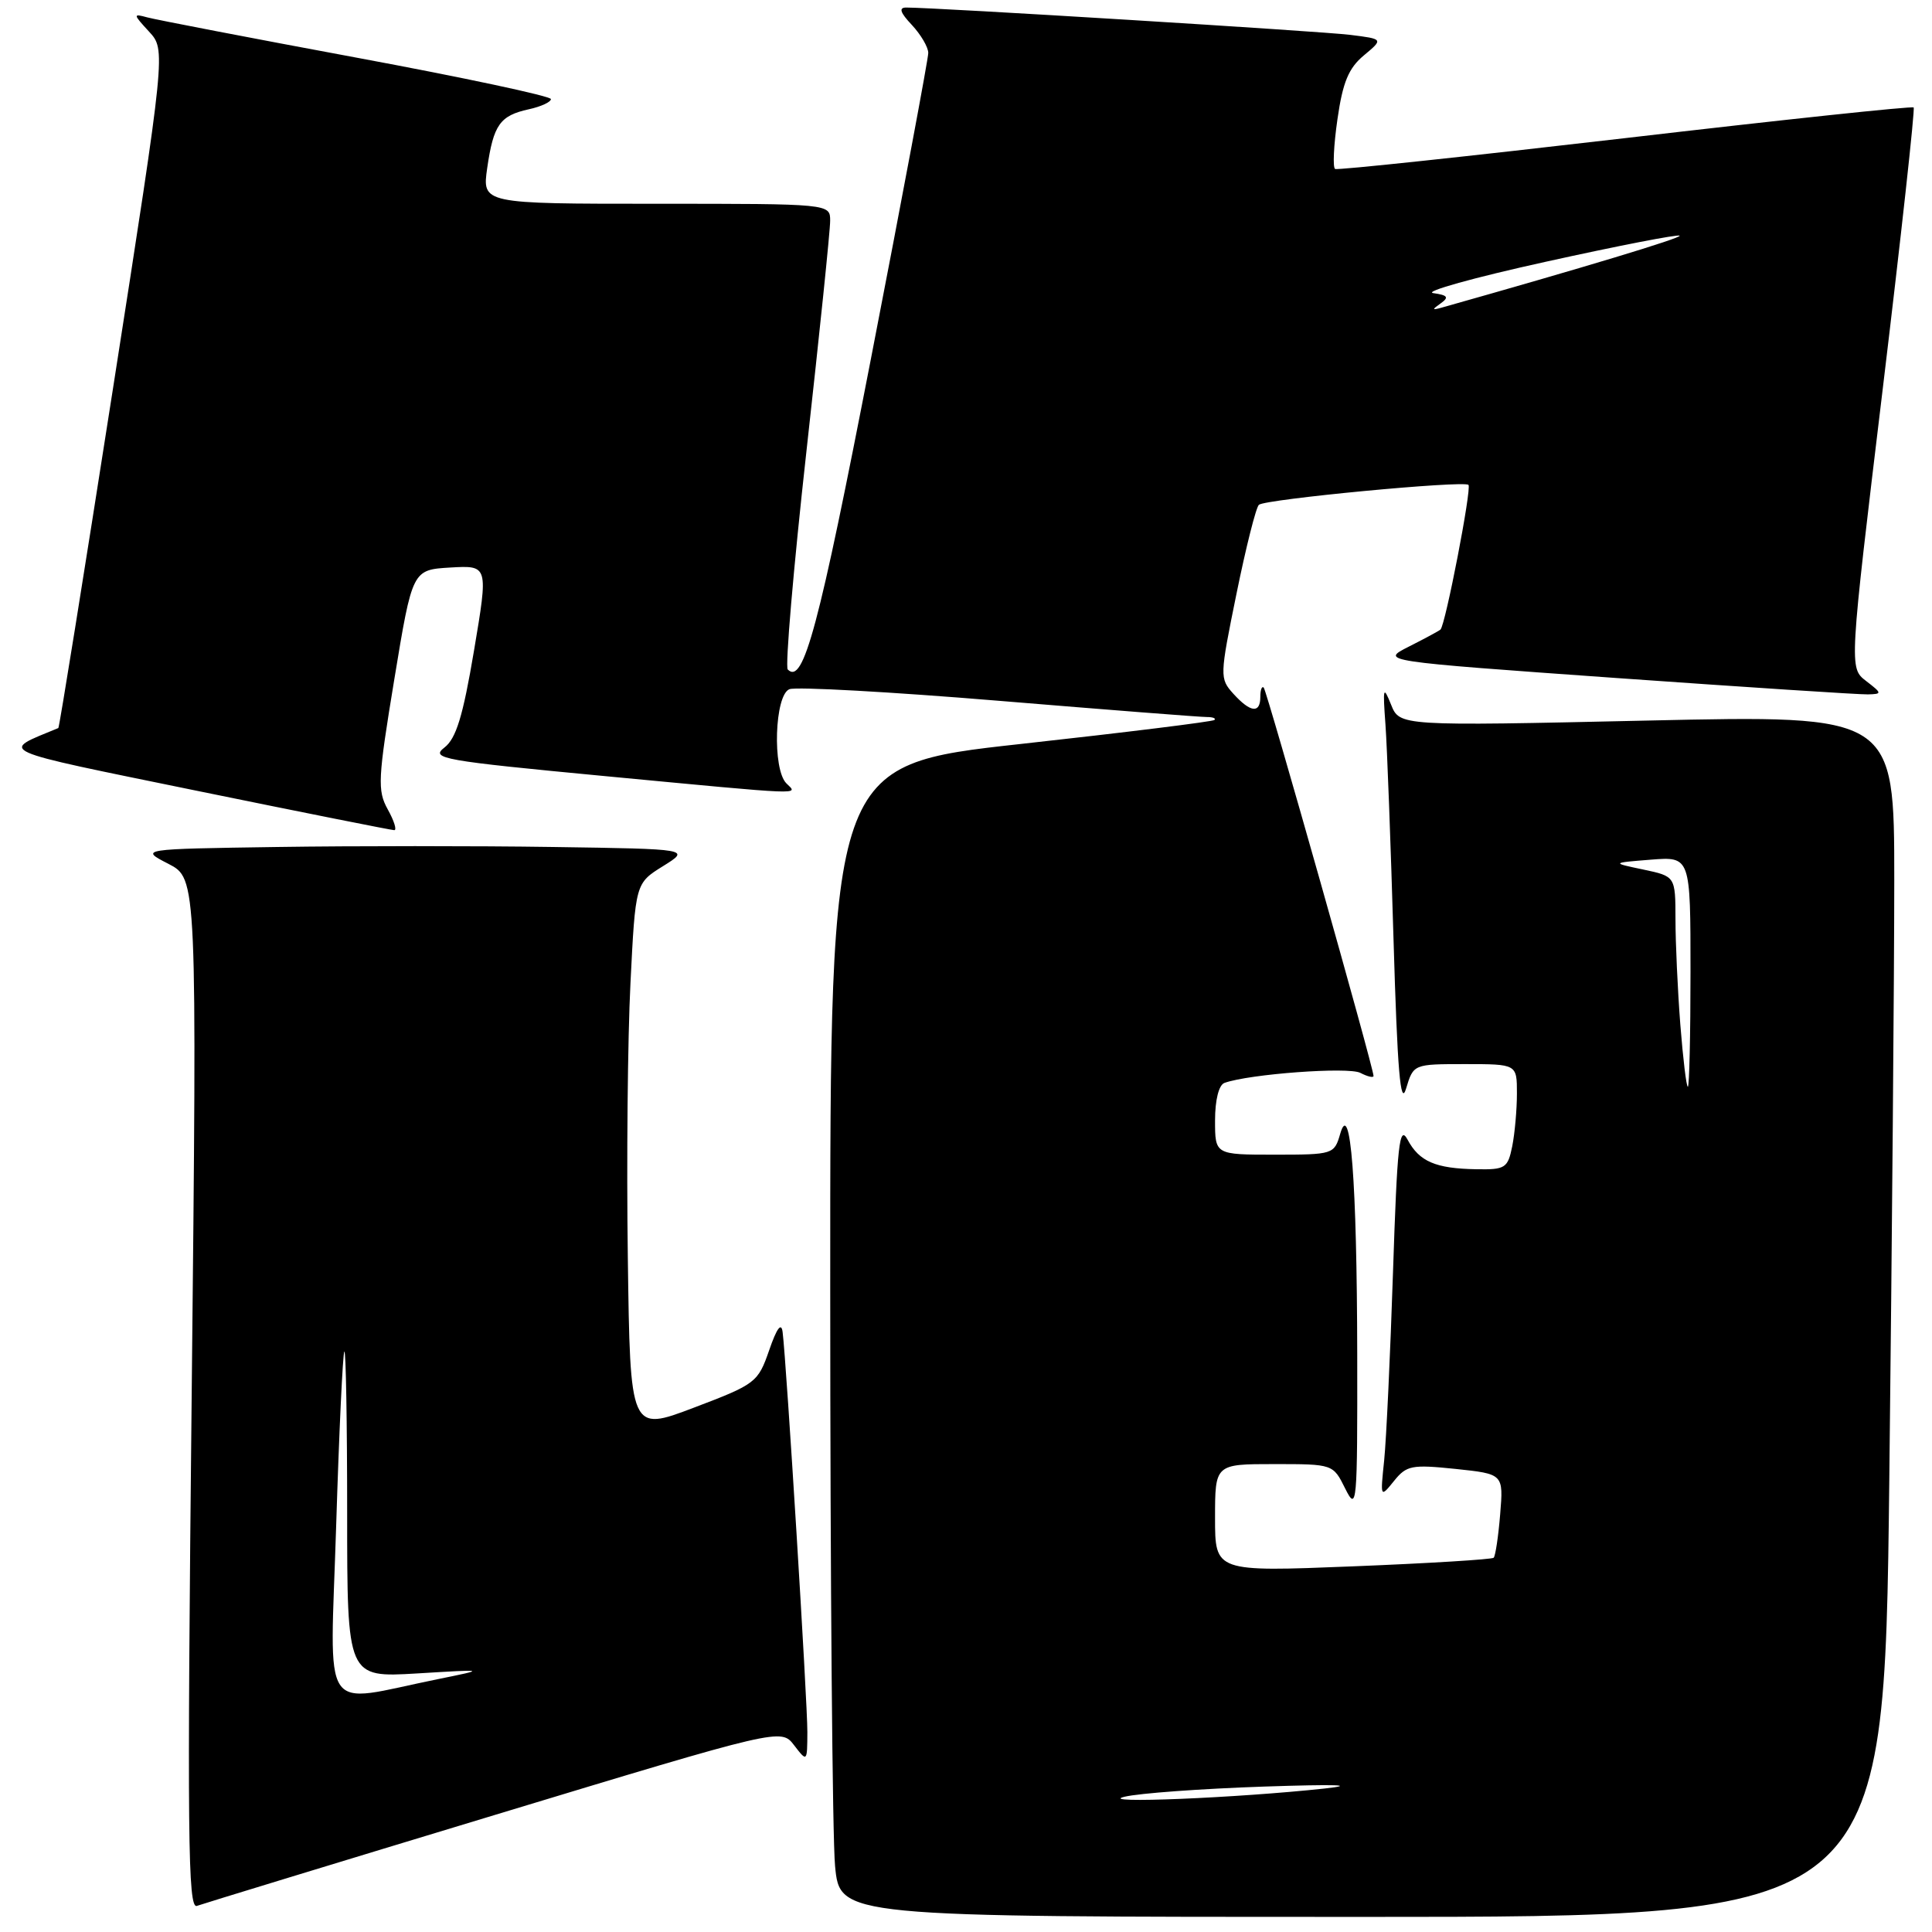 <?xml version="1.0" encoding="UTF-8" standalone="no"?>
<!DOCTYPE svg PUBLIC "-//W3C//DTD SVG 1.1//EN" "http://www.w3.org/Graphics/SVG/1.1/DTD/svg11.dtd" >
<svg xmlns="http://www.w3.org/2000/svg" xmlns:xlink="http://www.w3.org/1999/xlink" version="1.1" viewBox="0 0 256 256">
 <g >
 <path fill="currentColor"
d=" M 250.34 196.25 C 250.70 164.49 251.00 128.66 251.00 116.62 C 251.00 94.75 251.00 94.75 218.23 95.48 C 185.46 96.21 185.46 96.21 184.32 93.36 C 183.29 90.80 183.22 91.08 183.58 96.00 C 183.80 99.03 184.28 111.85 184.65 124.50 C 185.16 141.90 185.57 146.71 186.31 144.25 C 187.29 141.00 187.29 141.00 194.14 141.00 C 201.00 141.00 201.00 141.00 201.00 144.88 C 201.00 147.01 200.72 150.16 200.38 151.88 C 199.79 154.78 199.47 155.00 195.62 154.93 C 190.21 154.84 188.06 153.91 186.51 151.01 C 185.42 148.98 185.14 151.58 184.58 168.57 C 184.22 179.53 183.69 190.75 183.41 193.50 C 182.89 198.47 182.90 198.48 184.71 196.24 C 186.37 194.17 187.06 194.04 192.87 194.64 C 199.22 195.31 199.22 195.31 198.78 200.65 C 198.54 203.59 198.15 206.18 197.92 206.41 C 197.69 206.63 189.29 207.15 179.25 207.55 C 161.00 208.28 161.00 208.28 161.00 201.14 C 161.00 194.00 161.00 194.00 168.82 194.00 C 176.64 194.00 176.64 194.00 178.25 197.25 C 179.80 200.35 179.87 199.51 179.84 179.50 C 179.80 156.45 178.95 145.48 177.58 150.25 C 176.80 152.95 176.64 153.00 168.89 153.00 C 161.00 153.00 161.00 153.00 161.00 148.47 C 161.00 145.75 161.50 143.76 162.25 143.49 C 165.54 142.31 178.66 141.34 180.25 142.16 C 181.21 142.66 182.00 142.84 182.00 142.57 C 182.00 141.49 167.87 91.54 167.45 91.11 C 167.20 90.87 167.00 91.42 167.00 92.33 C 167.00 94.58 165.70 94.43 163.43 91.93 C 161.60 89.90 161.61 89.62 163.84 78.68 C 165.09 72.53 166.43 67.22 166.81 66.89 C 167.65 66.14 193.98 63.64 194.58 64.25 C 195.03 64.70 191.52 82.85 190.87 83.42 C 190.67 83.60 188.78 84.62 186.68 85.68 C 182.87 87.61 182.87 87.61 214.18 89.84 C 231.41 91.06 246.40 92.04 247.50 92.01 C 249.41 91.96 249.40 91.88 247.26 90.23 C 245.02 88.50 245.02 88.50 249.47 51.55 C 251.92 31.22 253.76 14.43 253.57 14.24 C 253.37 14.04 236.18 15.87 215.36 18.30 C 194.54 20.72 177.23 22.57 176.91 22.39 C 176.58 22.22 176.72 19.24 177.22 15.79 C 177.92 10.89 178.70 9.02 180.72 7.34 C 183.32 5.17 183.32 5.17 178.91 4.62 C 175.07 4.14 123.90 0.99 120.08 1.00 C 119.06 1.00 119.27 1.66 120.83 3.31 C 122.02 4.59 123.00 6.25 123.00 7.02 C 123.00 7.78 119.59 25.98 115.42 47.45 C 108.48 83.23 106.46 90.79 104.38 88.71 C 104.02 88.35 105.13 75.33 106.86 59.77 C 108.59 44.22 110.01 30.49 110.00 29.25 C 110.00 27.00 110.00 27.00 86.94 27.00 C 63.88 27.00 63.88 27.00 64.56 22.25 C 65.39 16.53 66.24 15.32 70.07 14.48 C 71.68 14.13 73.00 13.52 73.00 13.13 C 73.00 12.74 61.41 10.27 47.25 7.64 C 33.09 5.01 20.60 2.60 19.50 2.30 C 17.61 1.78 17.63 1.89 19.74 4.18 C 21.98 6.61 21.98 6.61 14.97 51.49 C 11.11 76.18 7.86 96.42 7.73 96.47 C -0.06 99.70 -1.19 99.19 26.17 104.80 C 40.15 107.66 51.88 110.00 52.24 110.00 C 52.61 110.00 52.22 108.76 51.38 107.25 C 49.99 104.74 50.07 103.22 52.25 90.00 C 54.64 75.50 54.64 75.50 59.67 75.20 C 64.71 74.91 64.71 74.91 62.81 86.20 C 61.34 94.93 60.44 97.86 58.88 99.06 C 57.00 100.51 58.60 100.79 80.17 102.84 C 107.21 105.40 105.74 105.34 104.20 103.80 C 102.32 101.92 102.64 92.07 104.61 91.32 C 105.50 90.98 117.99 91.67 132.36 92.86 C 146.74 94.05 159.14 95.02 159.92 95.01 C 160.70 95.01 161.15 95.18 160.92 95.40 C 160.69 95.62 149.14 97.05 135.25 98.58 C 110.00 101.36 110.00 101.36 110.01 170.93 C 110.01 209.19 110.30 243.54 110.65 247.25 C 111.29 254.00 111.29 254.00 180.48 254.00 C 249.67 254.00 249.67 254.00 250.34 196.25 Z  M 65.50 240.51 C 103.49 229.00 103.49 229.00 105.22 231.25 C 106.95 233.50 106.96 233.49 106.98 229.51 C 107.00 225.65 104.21 180.55 103.70 176.50 C 103.53 175.17 102.93 175.98 101.92 178.91 C 100.44 183.18 100.15 183.41 91.95 186.52 C 83.50 189.73 83.50 189.73 83.19 166.61 C 83.01 153.90 83.17 137.55 83.54 130.27 C 84.20 117.04 84.20 117.04 87.85 114.77 C 91.50 112.50 91.50 112.50 73.25 112.23 C 63.21 112.08 46.79 112.08 36.75 112.23 C 18.50 112.50 18.50 112.50 22.31 114.46 C 26.11 116.42 26.11 116.42 25.40 184.74 C 24.79 243.26 24.89 252.98 26.09 252.54 C 26.87 252.26 44.60 246.84 65.50 240.51 Z  M 149.00 238.08 C 150.93 237.61 159.25 237.01 167.50 236.73 C 177.05 236.41 179.96 236.50 175.50 236.99 C 163.96 238.24 145.11 239.02 149.00 238.08 Z  M 222.65 135.75 C 222.30 131.21 222.01 124.94 222.01 121.81 C 222.00 116.12 222.00 116.12 217.75 115.22 C 213.50 114.33 213.50 114.33 218.75 113.91 C 224.00 113.50 224.00 113.50 224.00 128.75 C 224.00 137.14 223.84 144.00 223.65 144.00 C 223.45 144.00 223.01 140.29 222.65 135.75 Z  M 190.91 40.19 C 192.03 39.39 191.83 39.11 189.91 38.84 C 188.59 38.65 195.30 36.78 204.84 34.68 C 214.38 32.57 222.36 31.02 222.56 31.23 C 222.86 31.52 209.72 35.49 191.00 40.77 C 189.74 41.12 189.72 41.03 190.91 40.19 Z  M 44.54 202.28 C 44.93 189.75 45.42 179.31 45.63 179.08 C 45.83 178.85 46.00 188.48 46.00 200.48 C 46.00 222.29 46.00 222.29 55.25 221.74 C 64.50 221.18 64.50 221.18 58.00 222.50 C 42.21 225.70 43.74 228.00 44.54 202.28 Z "/>
</g>
</svg>